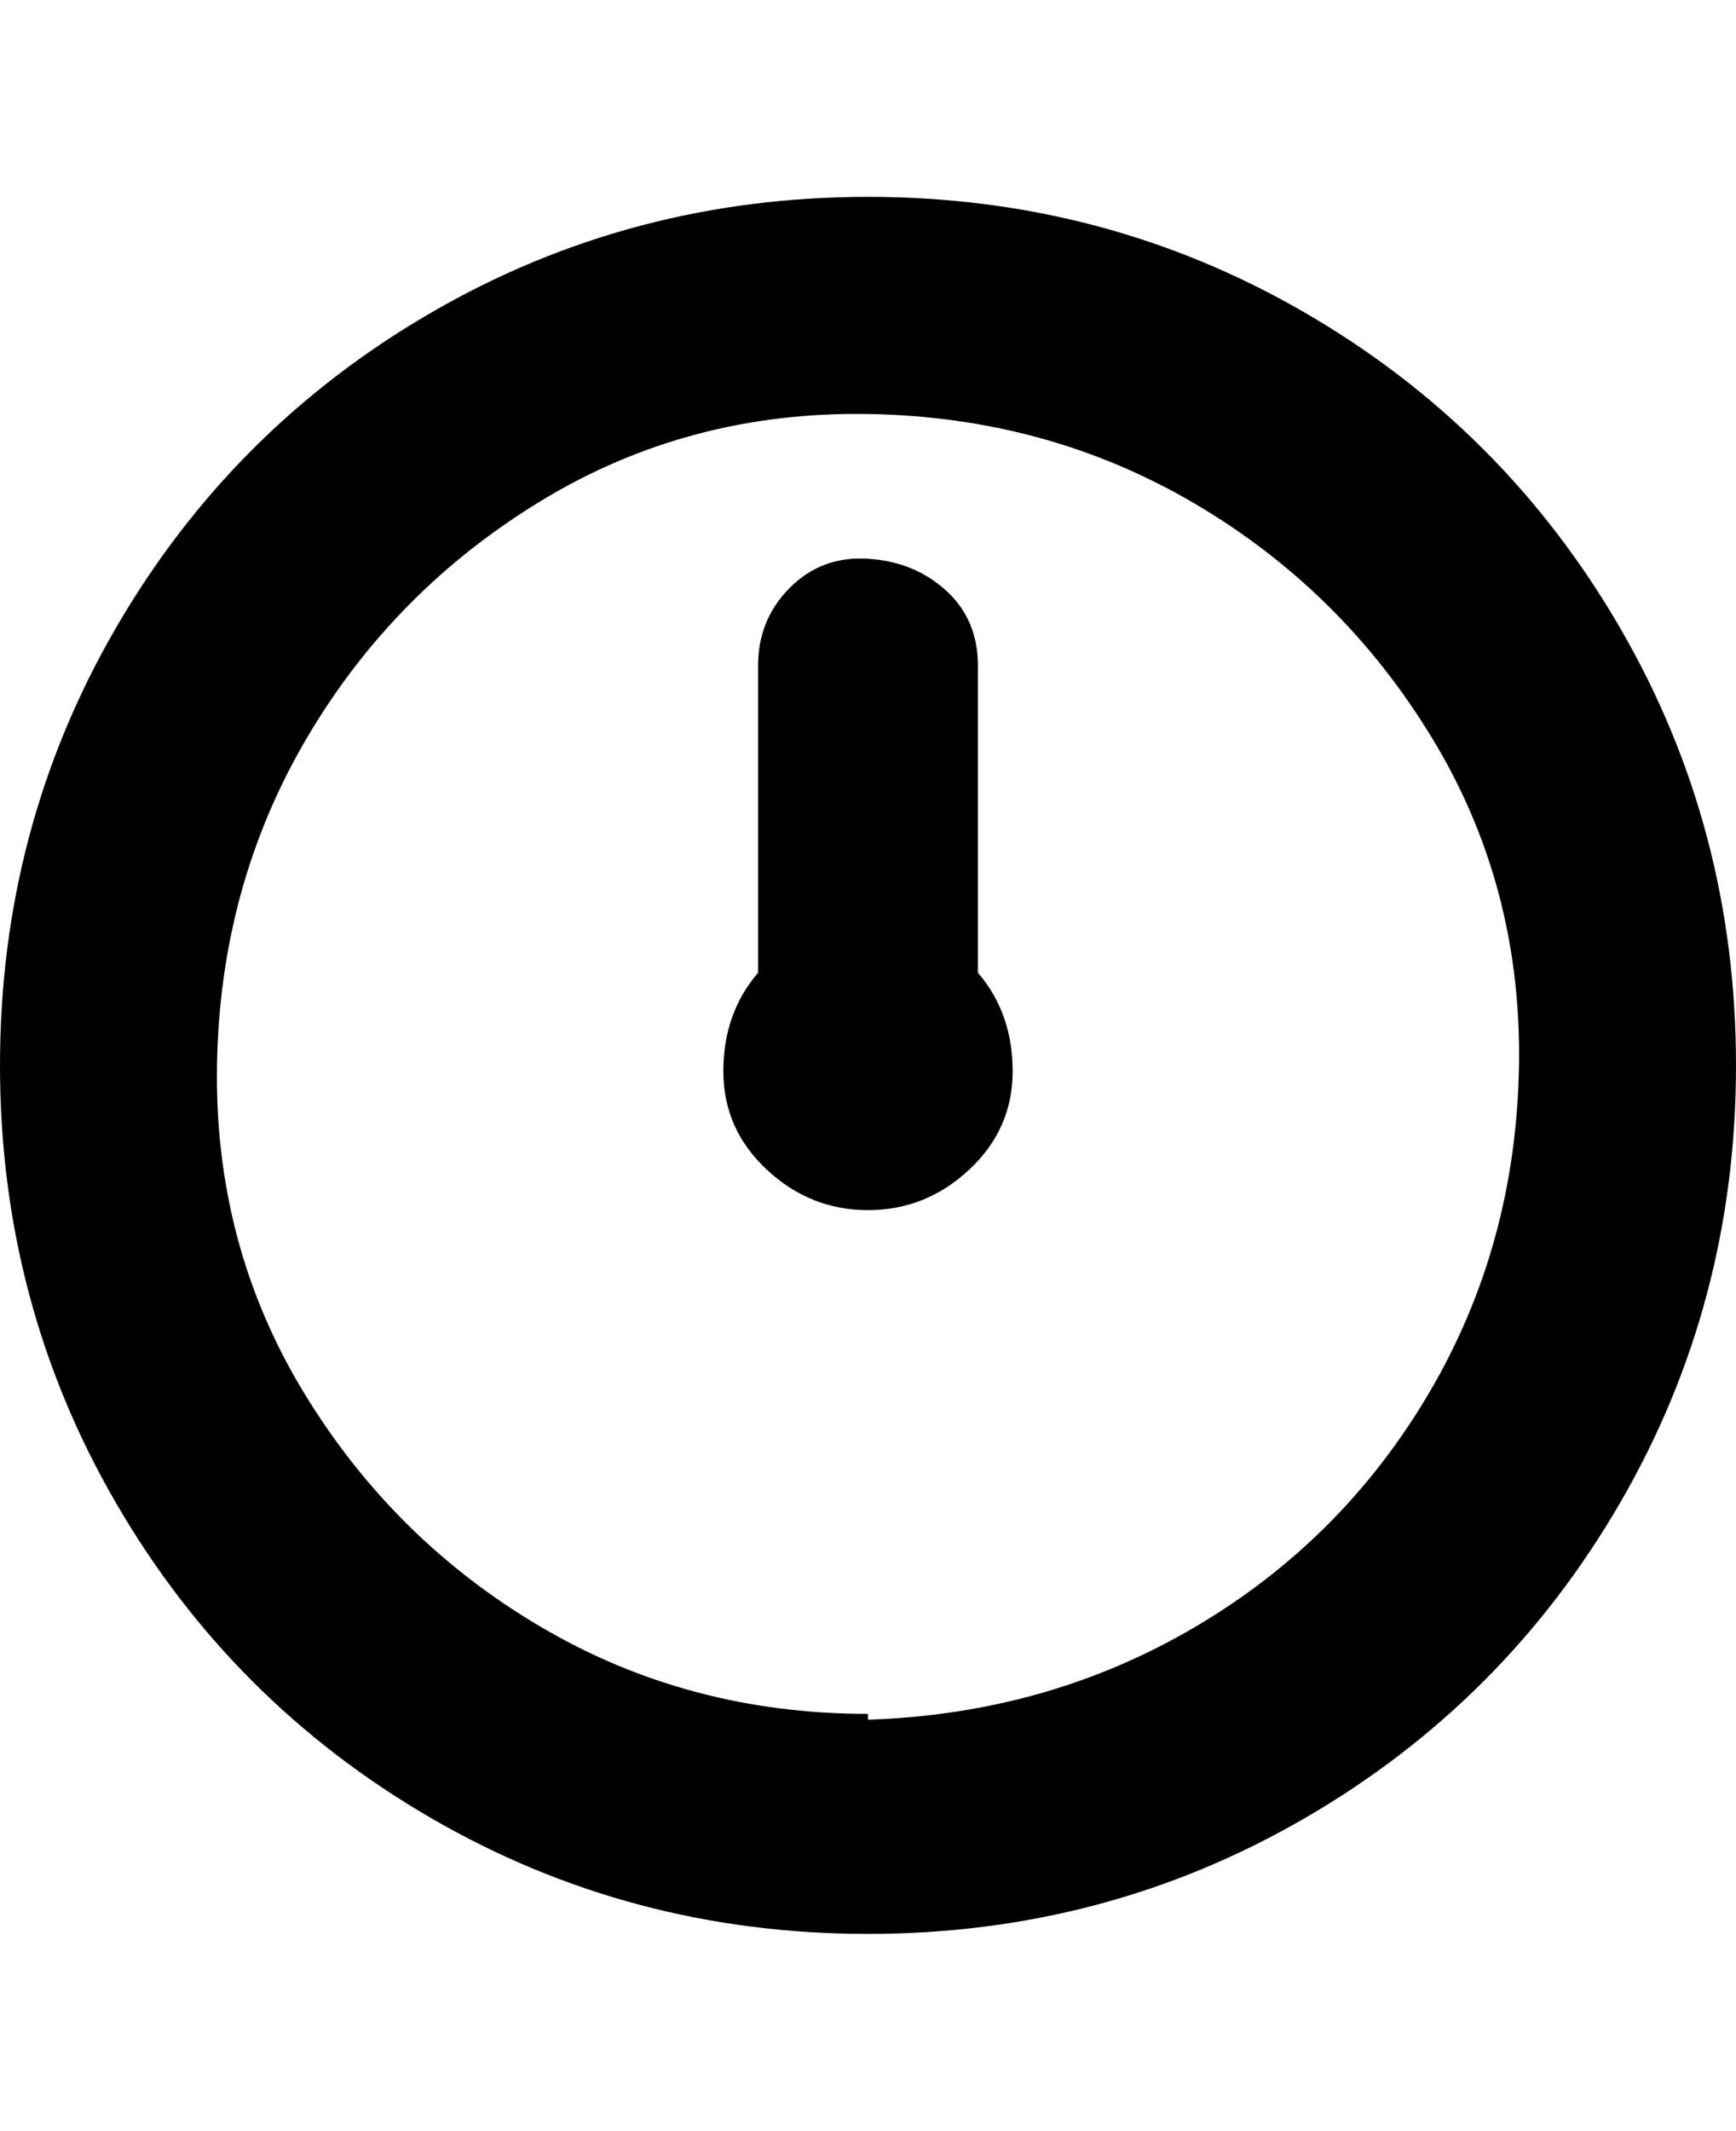 <svg viewBox="0 0 300 368" xmlns="http://www.w3.org/2000/svg"><path d="M150 34q-41 0-75.5 20T20 108.5Q0 143 0 184t20 75.5Q40 294 74.5 314t75.5 20q41 0 75.5-20t54.5-54.5q20-34.5 20-75.5t-20-75.5Q260 74 225.5 54T150 34zm0 262q-31 0-56.5-15t-41-40.5Q37 215 37.5 184T53 127.5q15-25.5 40.5-41t56.5-15q31 .5 56.5 15.5t41 40.5q15.5 25.5 15 56.5T247 240.5Q232 266 206.5 281T150 297v-1zm19-128q6 7 6 17t-7.5 17q-7.5 7-17.5 7t-17.5-7q-7.5-7-7.5-17t6-17v-53q0-8 5.5-13.5t13.5-5q8 .5 13.5 5.5t5.5 13v53z"/></svg>